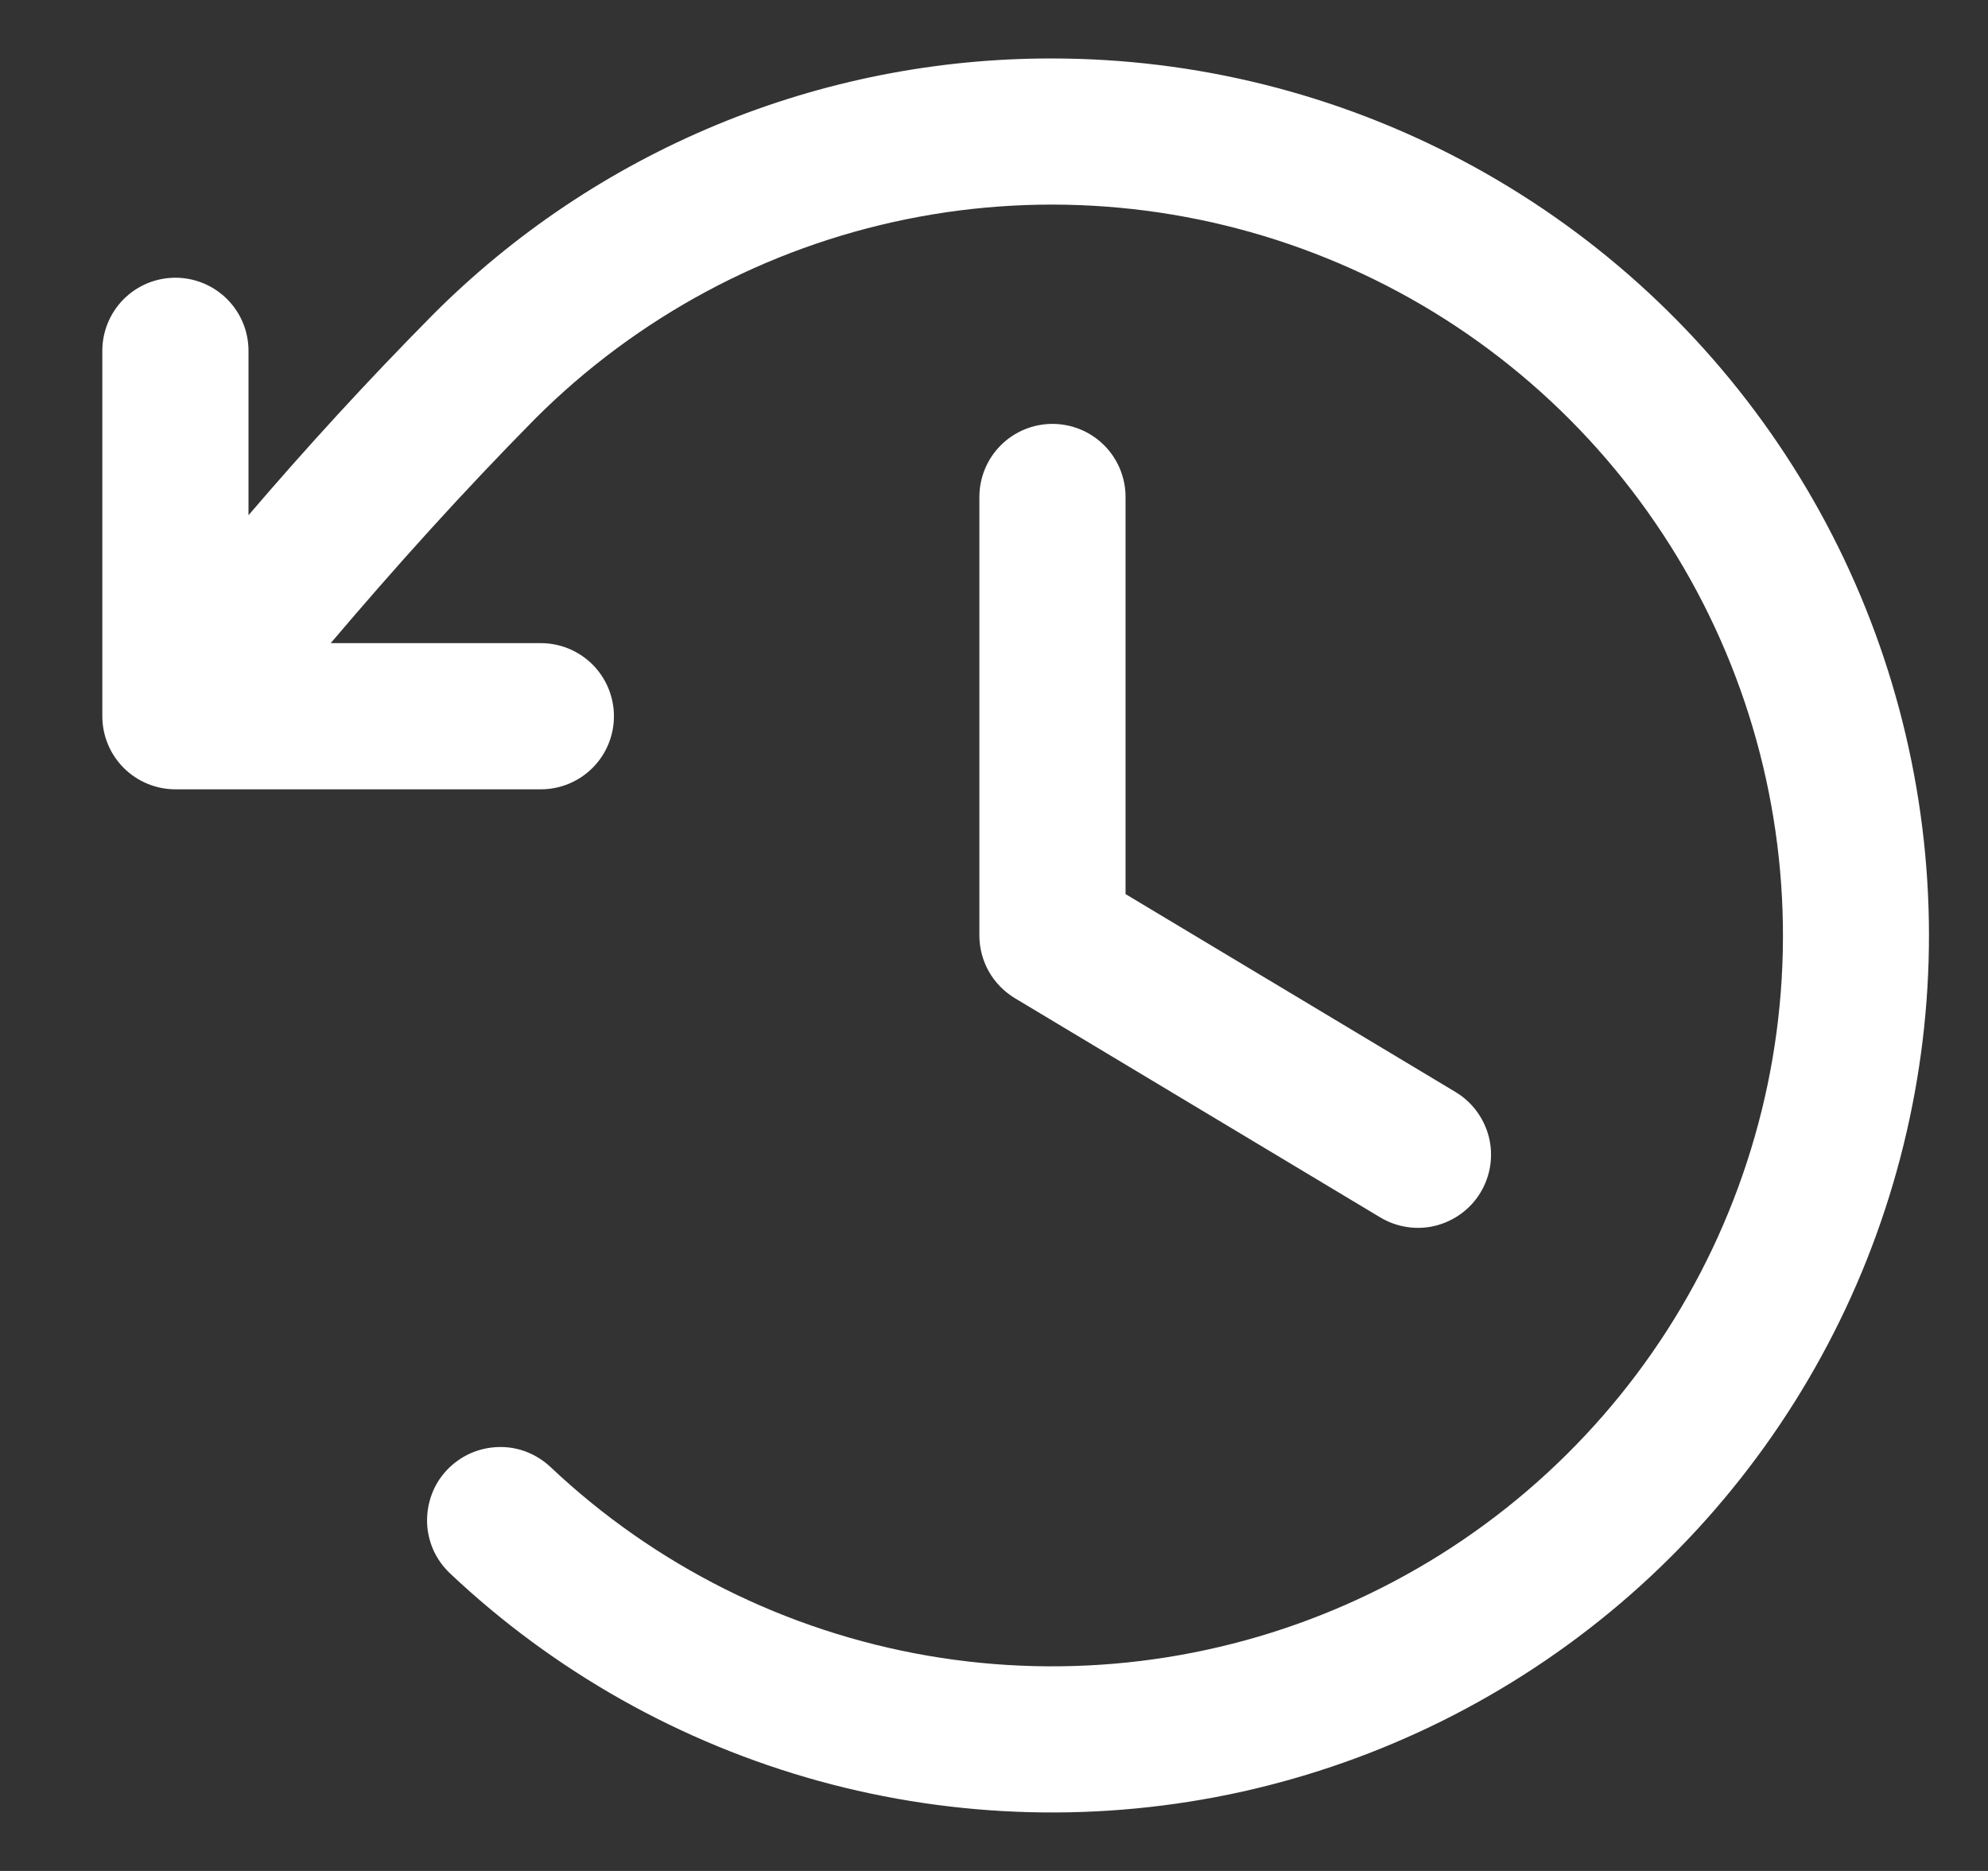 <svg width="17" height="16" viewBox="0 0 17 16" fill="none" xmlns="http://www.w3.org/2000/svg">
<rect x="0" y="0" width="17" height="16" fill="#333333" stroke="none"/>
<path d="M9.625 4.25V7.646L12.447 9.339C12.589 9.424 12.691 9.563 12.732 9.724C12.772 9.885 12.746 10.055 12.661 10.197C12.576 10.339 12.437 10.441 12.276 10.482C12.116 10.522 11.945 10.496 11.803 10.411L8.678 8.536C8.586 8.48 8.509 8.402 8.456 8.308C8.403 8.214 8.375 8.108 8.375 8V4.25C8.375 4.084 8.441 3.925 8.558 3.808C8.675 3.691 8.834 3.625 9 3.625C9.166 3.625 9.325 3.691 9.442 3.808C9.559 3.925 9.625 4.084 9.625 4.25ZM9 0.5C8.014 0.498 7.037 0.691 6.127 1.068C5.216 1.446 4.389 2 3.694 2.699C3.126 3.274 2.621 3.827 2.125 4.406V3C2.125 2.834 2.059 2.675 1.942 2.558C1.825 2.441 1.666 2.375 1.5 2.375C1.334 2.375 1.175 2.441 1.058 2.558C0.941 2.675 0.875 2.834 0.875 3V6.125C0.875 6.291 0.941 6.45 1.058 6.567C1.175 6.684 1.334 6.75 1.5 6.75H4.625C4.791 6.75 4.95 6.684 5.067 6.567C5.184 6.45 5.25 6.291 5.25 6.125C5.25 5.959 5.184 5.8 5.067 5.683C4.95 5.566 4.791 5.5 4.625 5.5H2.828C3.387 4.842 3.943 4.223 4.577 3.58C5.446 2.712 6.551 2.118 7.755 1.874C8.959 1.63 10.208 1.747 11.347 2.209C12.485 2.67 13.462 3.457 14.155 4.471C14.849 5.485 15.228 6.681 15.246 7.91C15.264 9.138 14.919 10.344 14.255 11.378C13.591 12.411 12.638 13.226 11.513 13.721C10.389 14.216 9.143 14.368 7.933 14.159C6.722 13.95 5.6 13.389 4.707 12.545C4.647 12.489 4.577 12.445 4.5 12.415C4.424 12.386 4.342 12.372 4.26 12.375C4.178 12.377 4.097 12.396 4.022 12.429C3.947 12.463 3.879 12.511 3.823 12.57C3.766 12.63 3.722 12.7 3.693 12.777C3.664 12.854 3.65 12.936 3.652 13.018C3.654 13.1 3.673 13.181 3.706 13.256C3.74 13.331 3.788 13.398 3.848 13.455C4.738 14.295 5.82 14.904 7 15.23C8.18 15.555 9.422 15.587 10.617 15.323C11.812 15.058 12.924 14.505 13.856 13.712C14.788 12.918 15.512 11.909 15.964 10.772C16.416 9.634 16.584 8.404 16.451 7.187C16.318 5.97 15.89 4.804 15.203 3.791C14.516 2.778 13.592 1.949 12.51 1.375C11.429 0.801 10.224 0.501 9 0.5Z" fill="white"/>
</svg>
